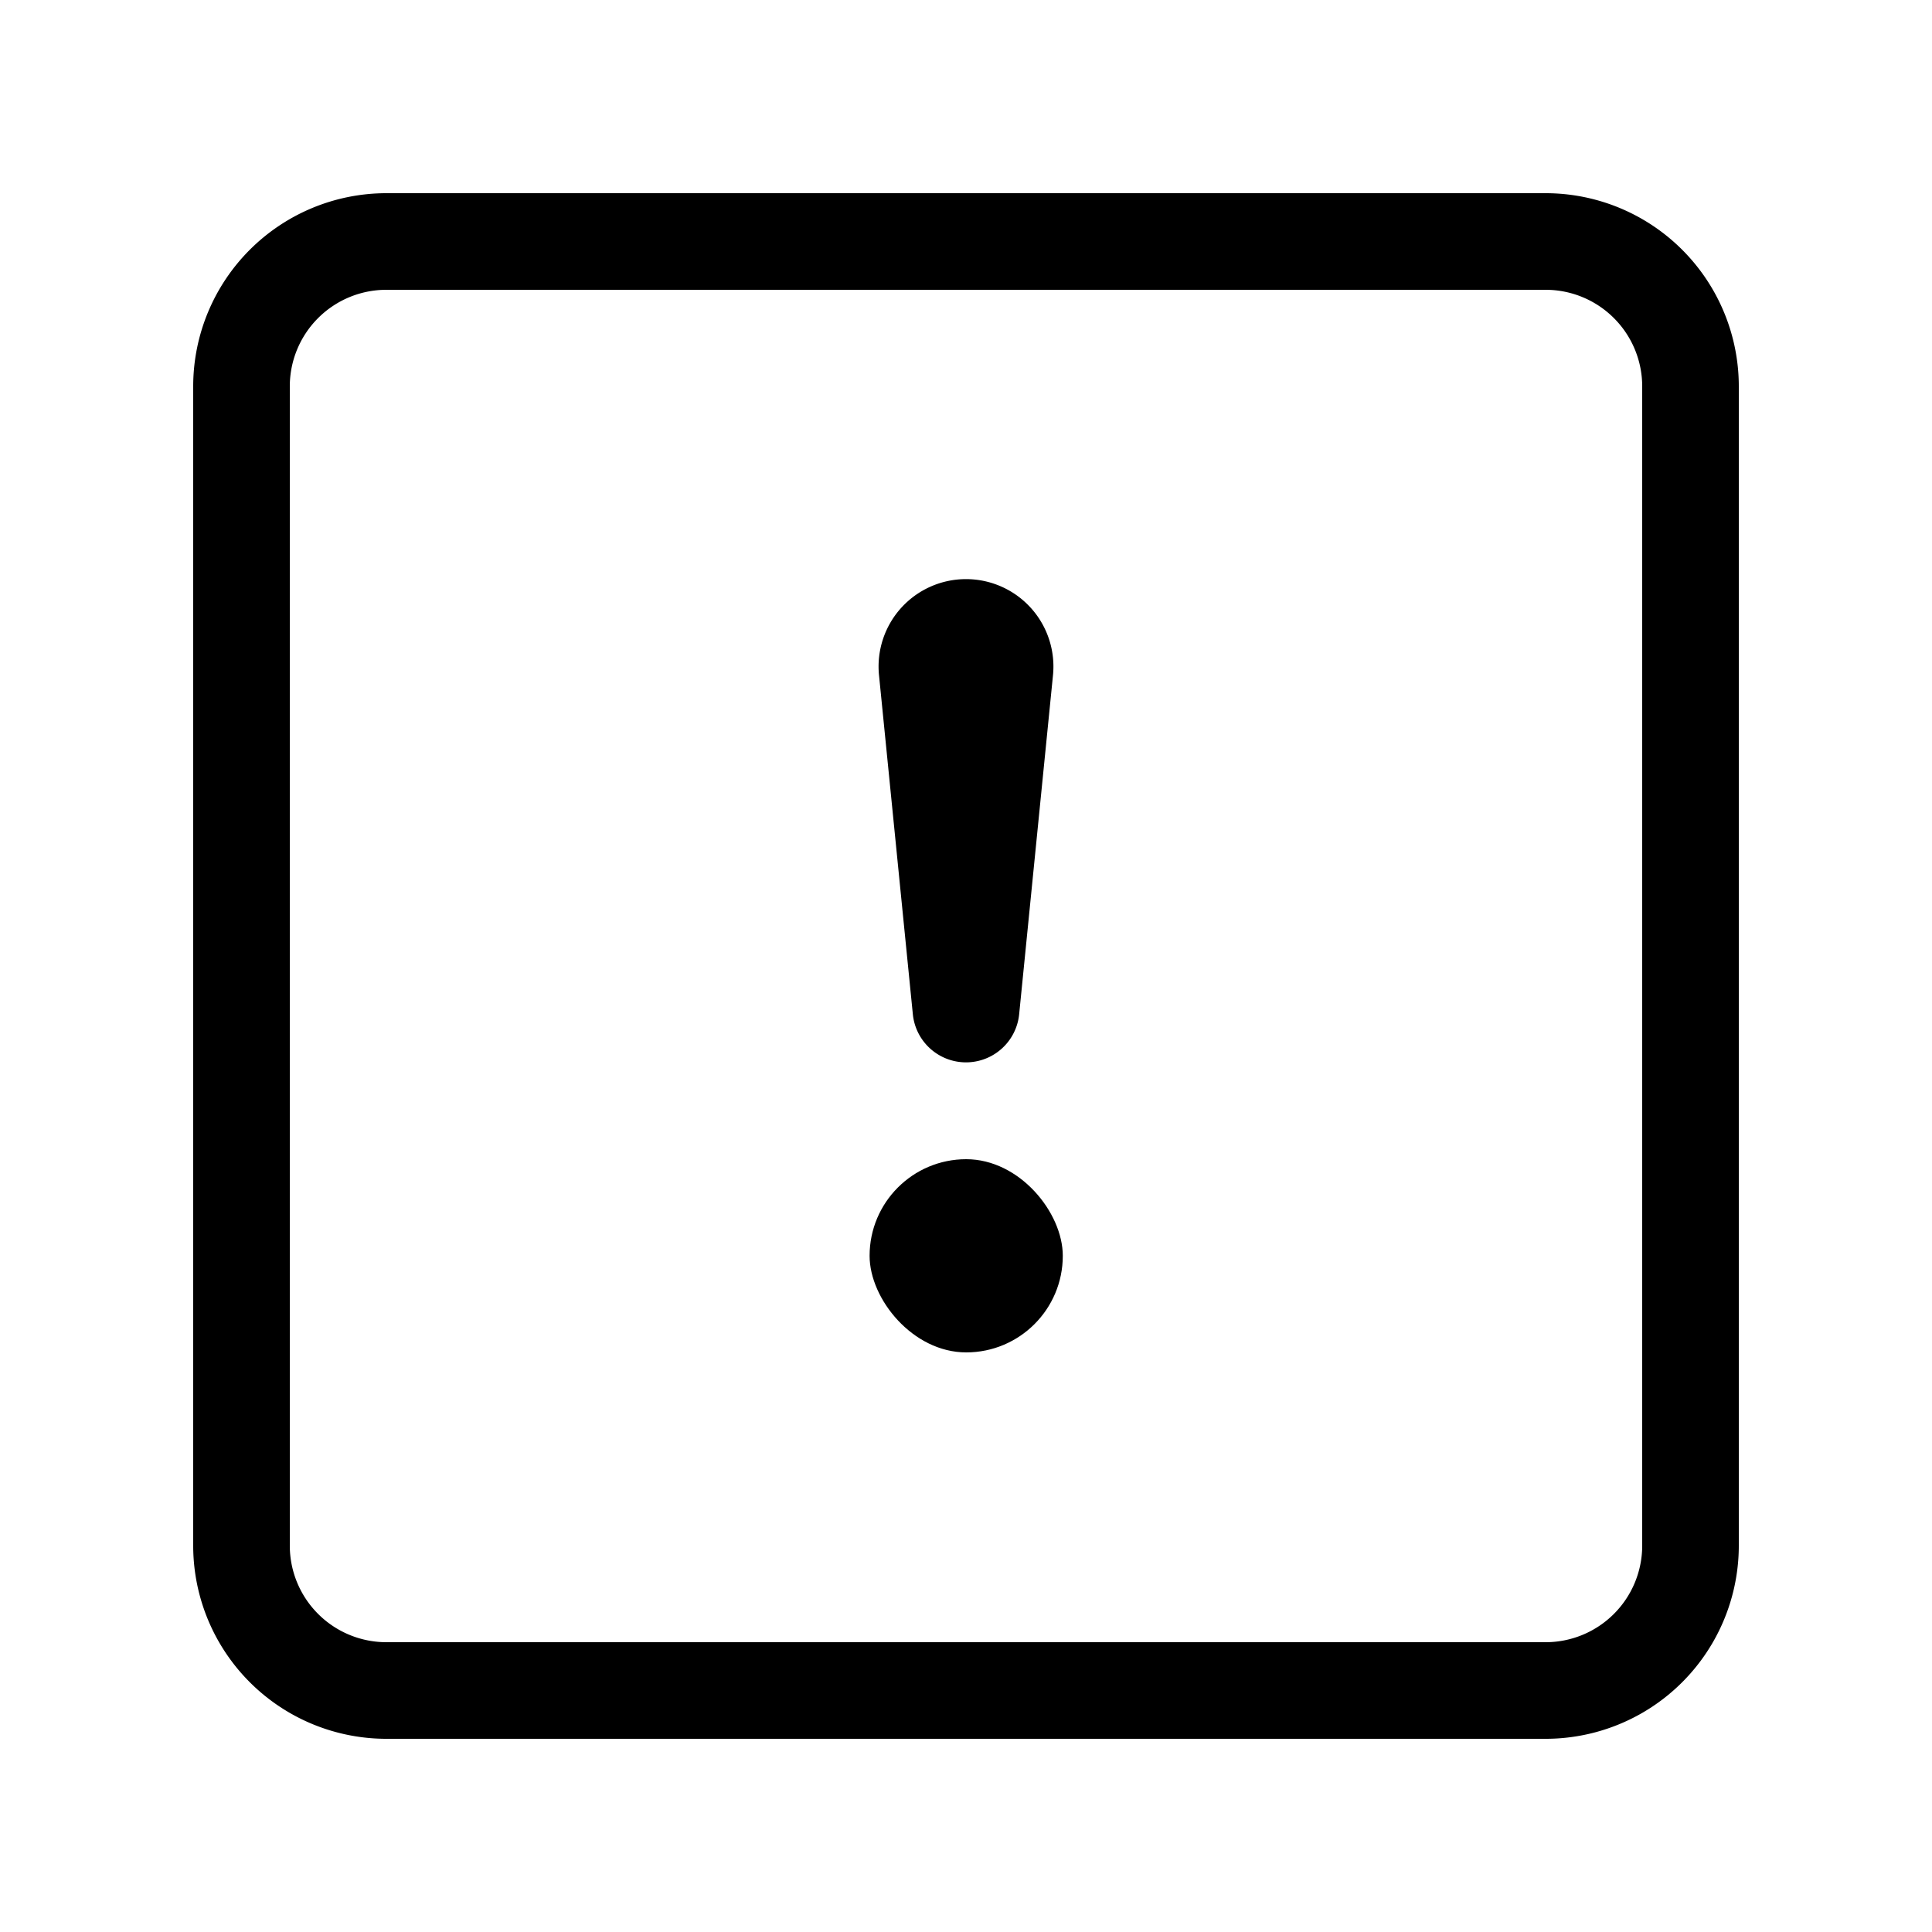 <svg class="bi bi-alert-square" width="1em" height="1em" viewBox="0 0 20 20" fill="currentColor" xmlns="http://www.w3.org/2000/svg">
  <path fill-rule="evenodd" d="M16 3H4a1 1 0 00-1 1v12a1 1 0 001 1h12a1 1 0 001-1V4a1 1 0 00-1-1zM4 2a2 2 0 00-2 2v12a2 2 0 002 2h12a2 2 0 002-2V4a2 2 0 00-2-2H4z" clip-rule="evenodd"/>
  <rect width="2" height="2" x="9.002" y="12" rx="1"/>
  <path d="M9.1 6.995a.905.905 0 111.8 0l-.35 3.507a.553.553 0 01-1.1 0L9.1 6.995z"/>
</svg>

